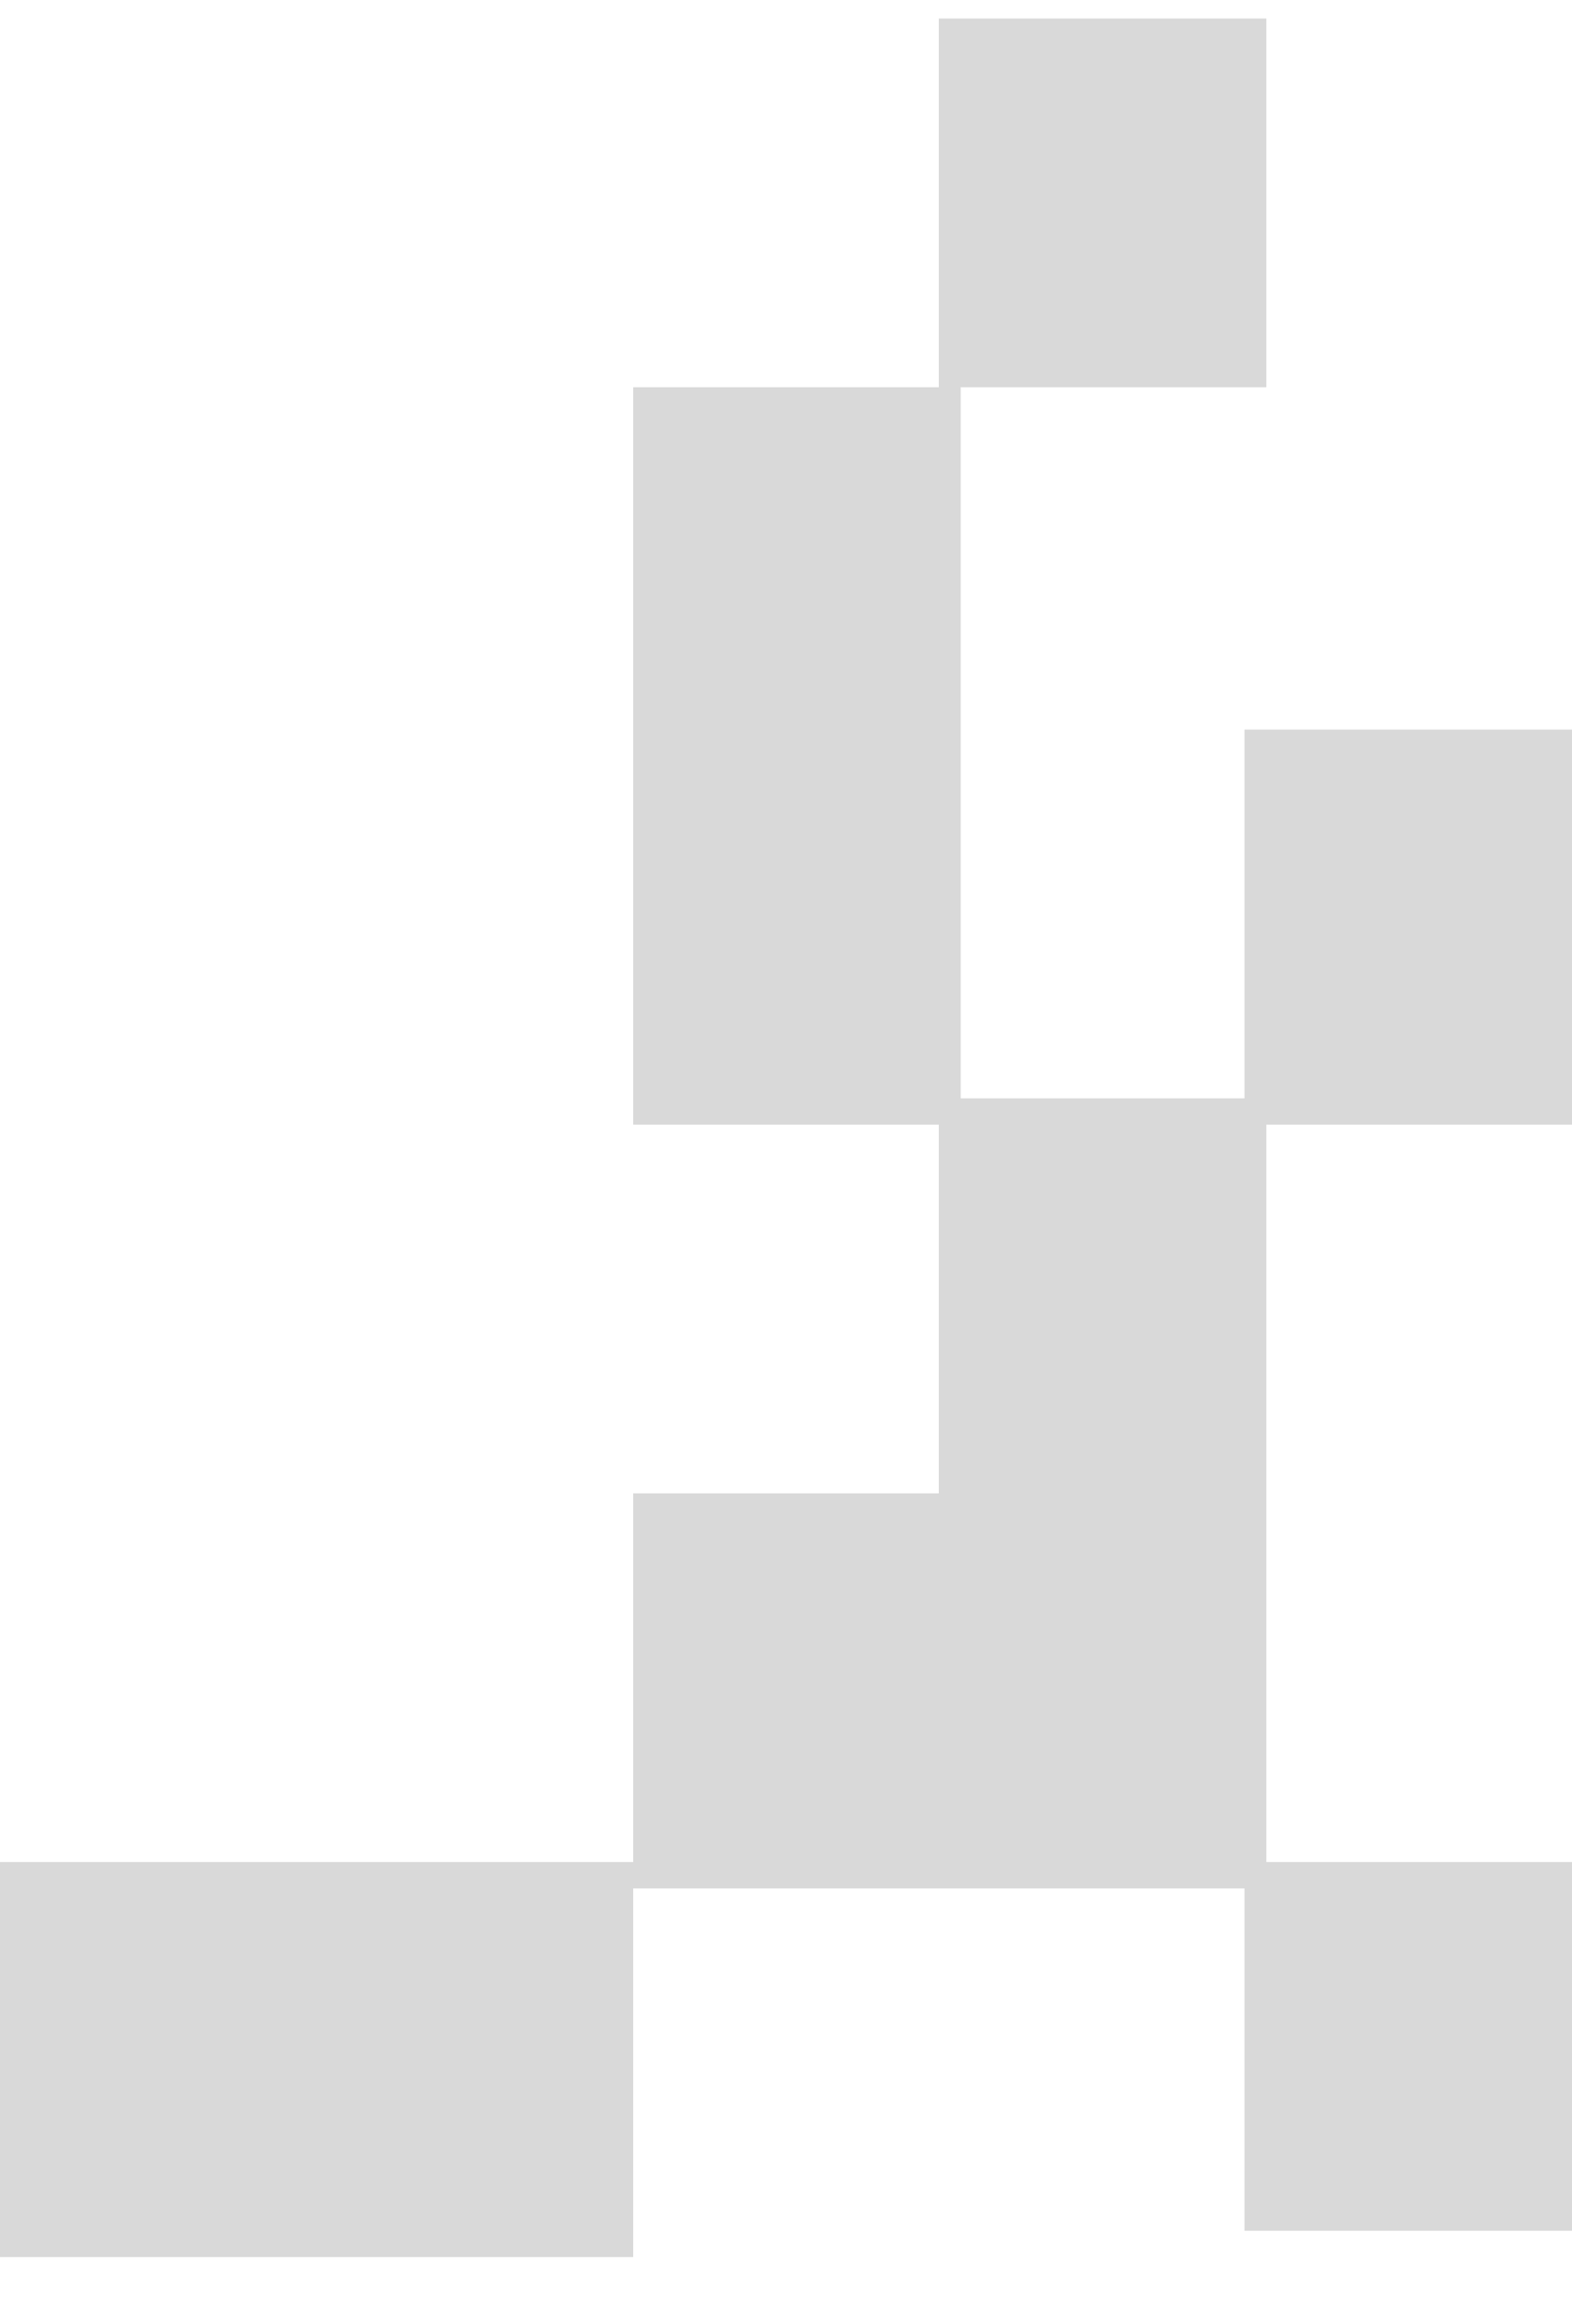 <svg width="23" height="34" viewBox="0 0 23 34" fill="none" xmlns="http://www.w3.org/2000/svg">
<path fill-rule="evenodd" clip-rule="evenodd" d="M13.736 0.271H18.528V5.666H14.056V16.07H18.208V10.675L23 10.675V16.455H18.528V27.244H23V32.639H18.208V27.63H9.264V33.024H0V27.244H9.264V21.85H13.736V16.455H9.264V5.666H13.736V0.271Z" fill="#D9D9D9"/>
</svg>
